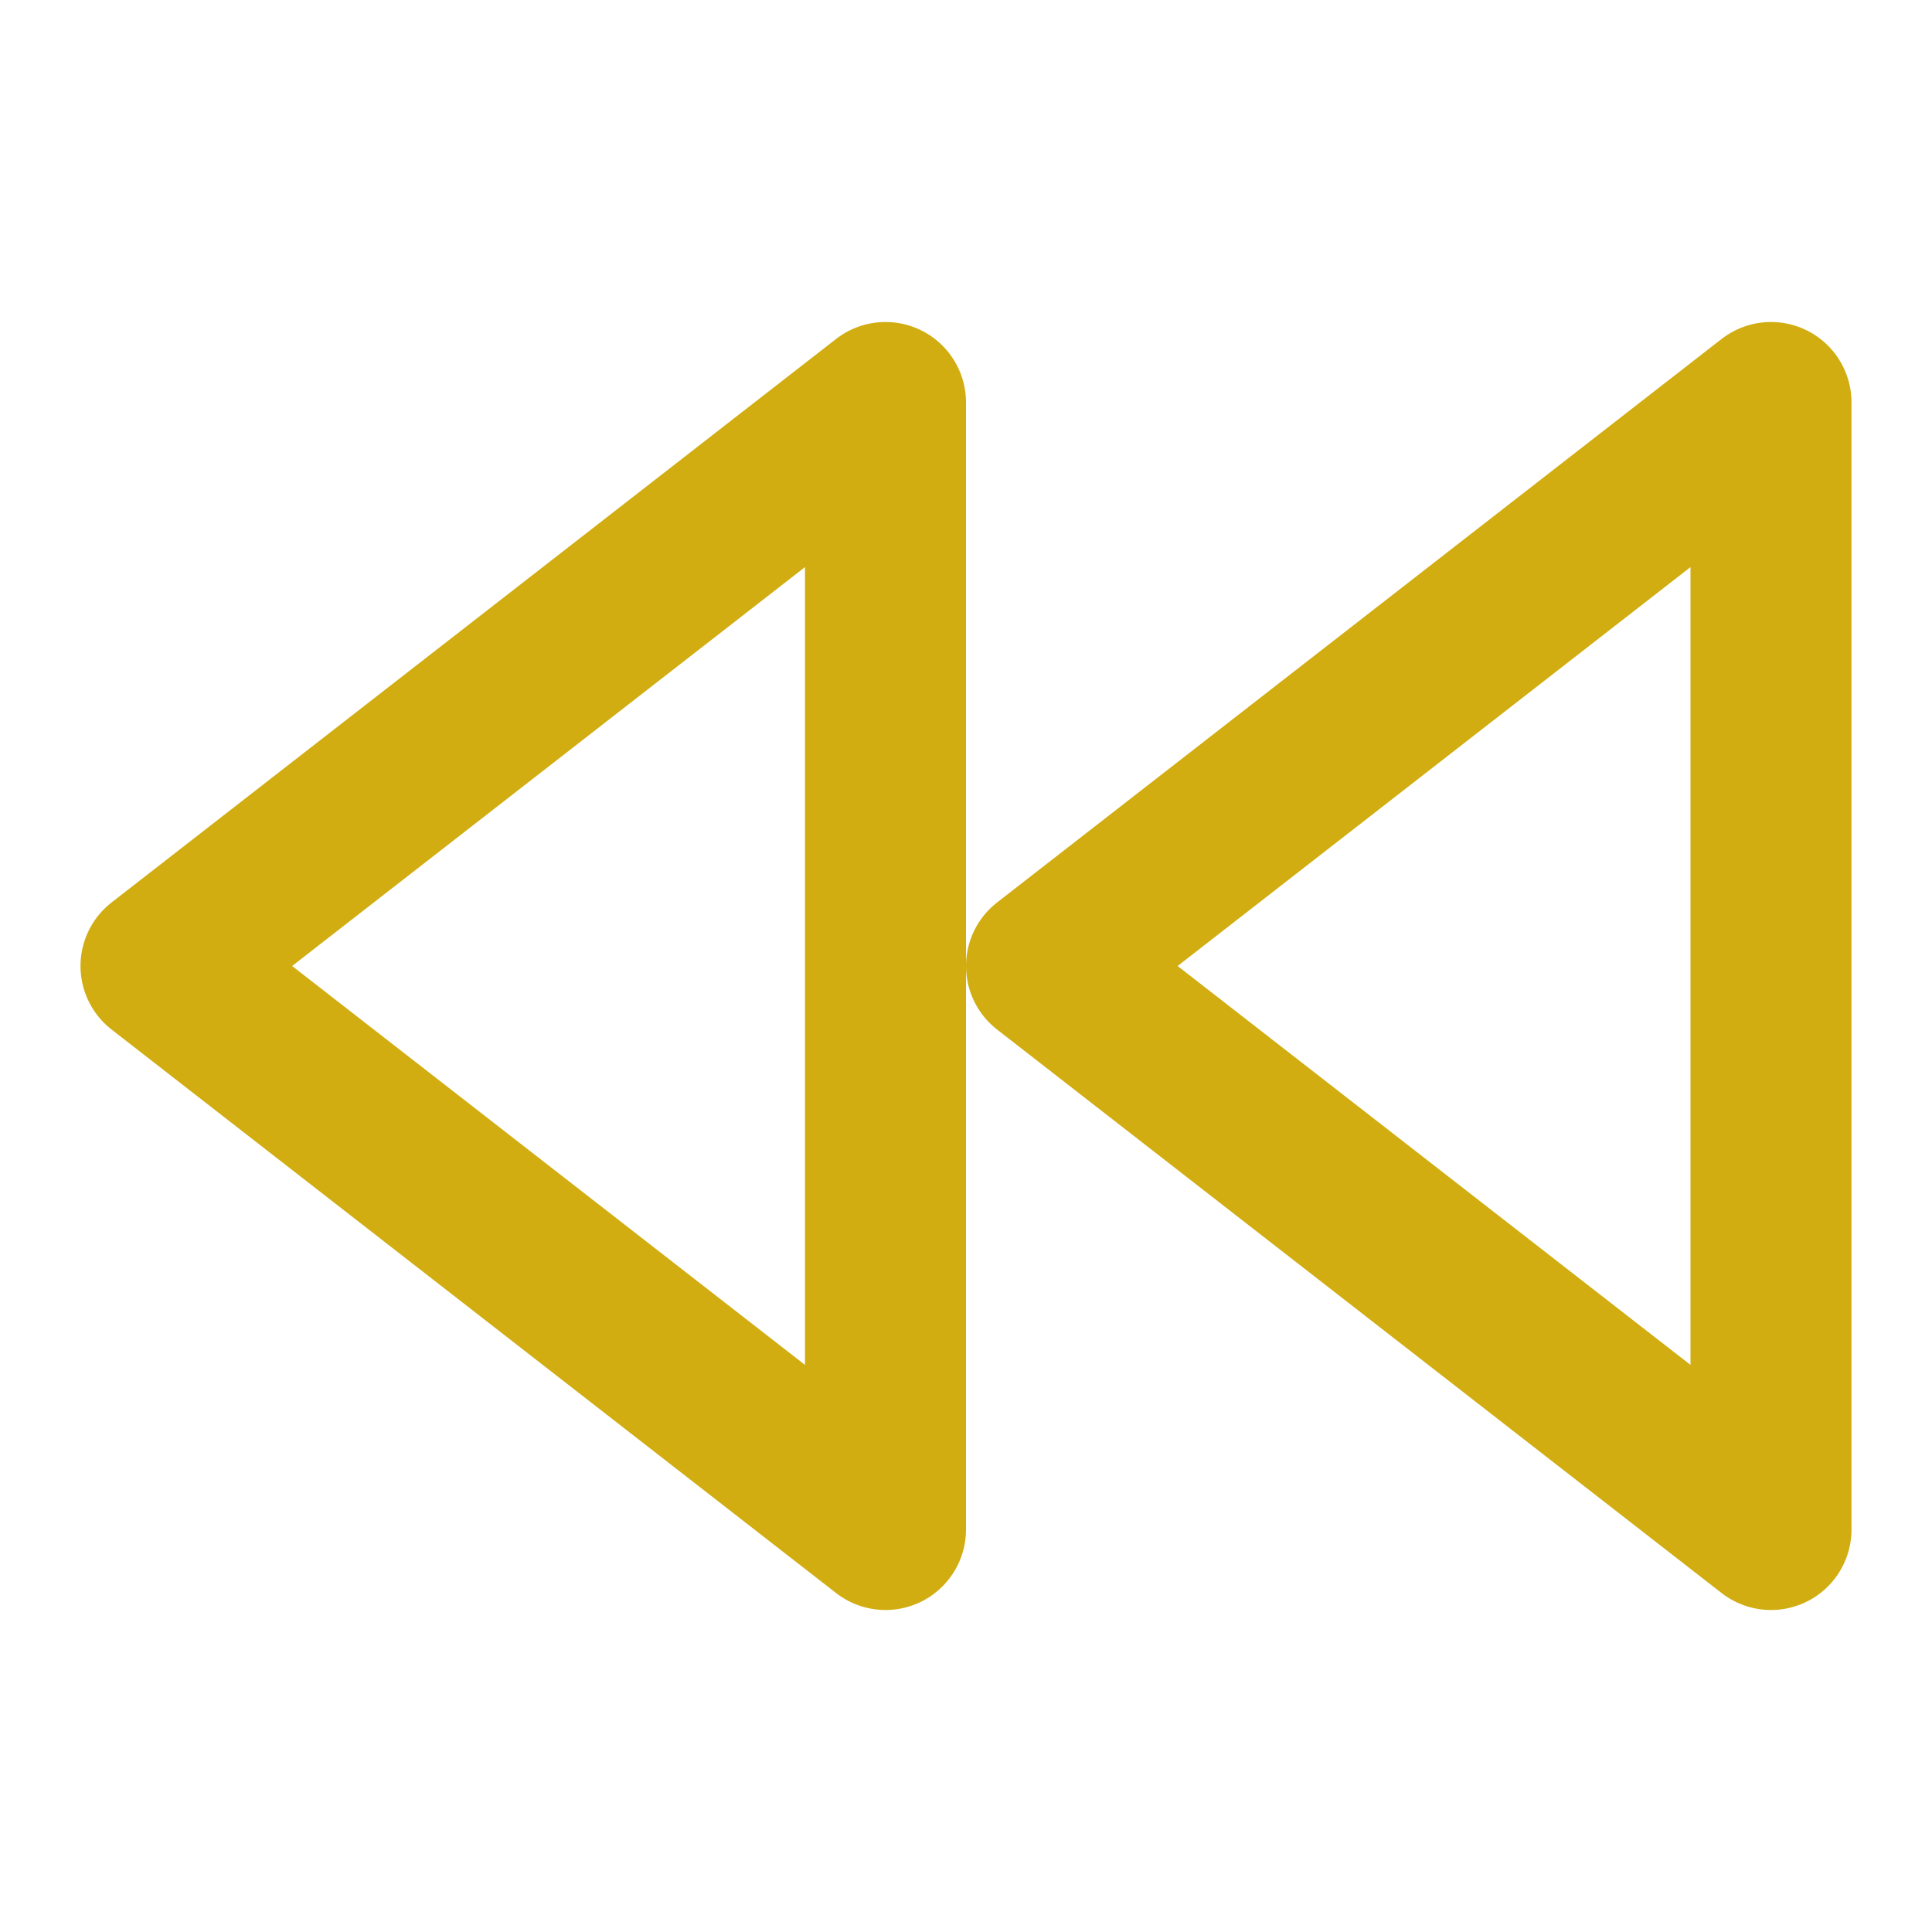 <svg width="24" height="24" viewBox="0 0 24 24" fill="none" xmlns="http://www.w3.org/2000/svg">
<path d="M11 19L2 12L11 5V19Z" stroke="#D1AD11" stroke-width="2" stroke-linecap="round" stroke-linejoin="round"/>
<path d="M22 19L13 12L22 5V19Z" stroke="#D1AD11" stroke-width="2" stroke-linecap="round" stroke-linejoin="round"/>
</svg>
